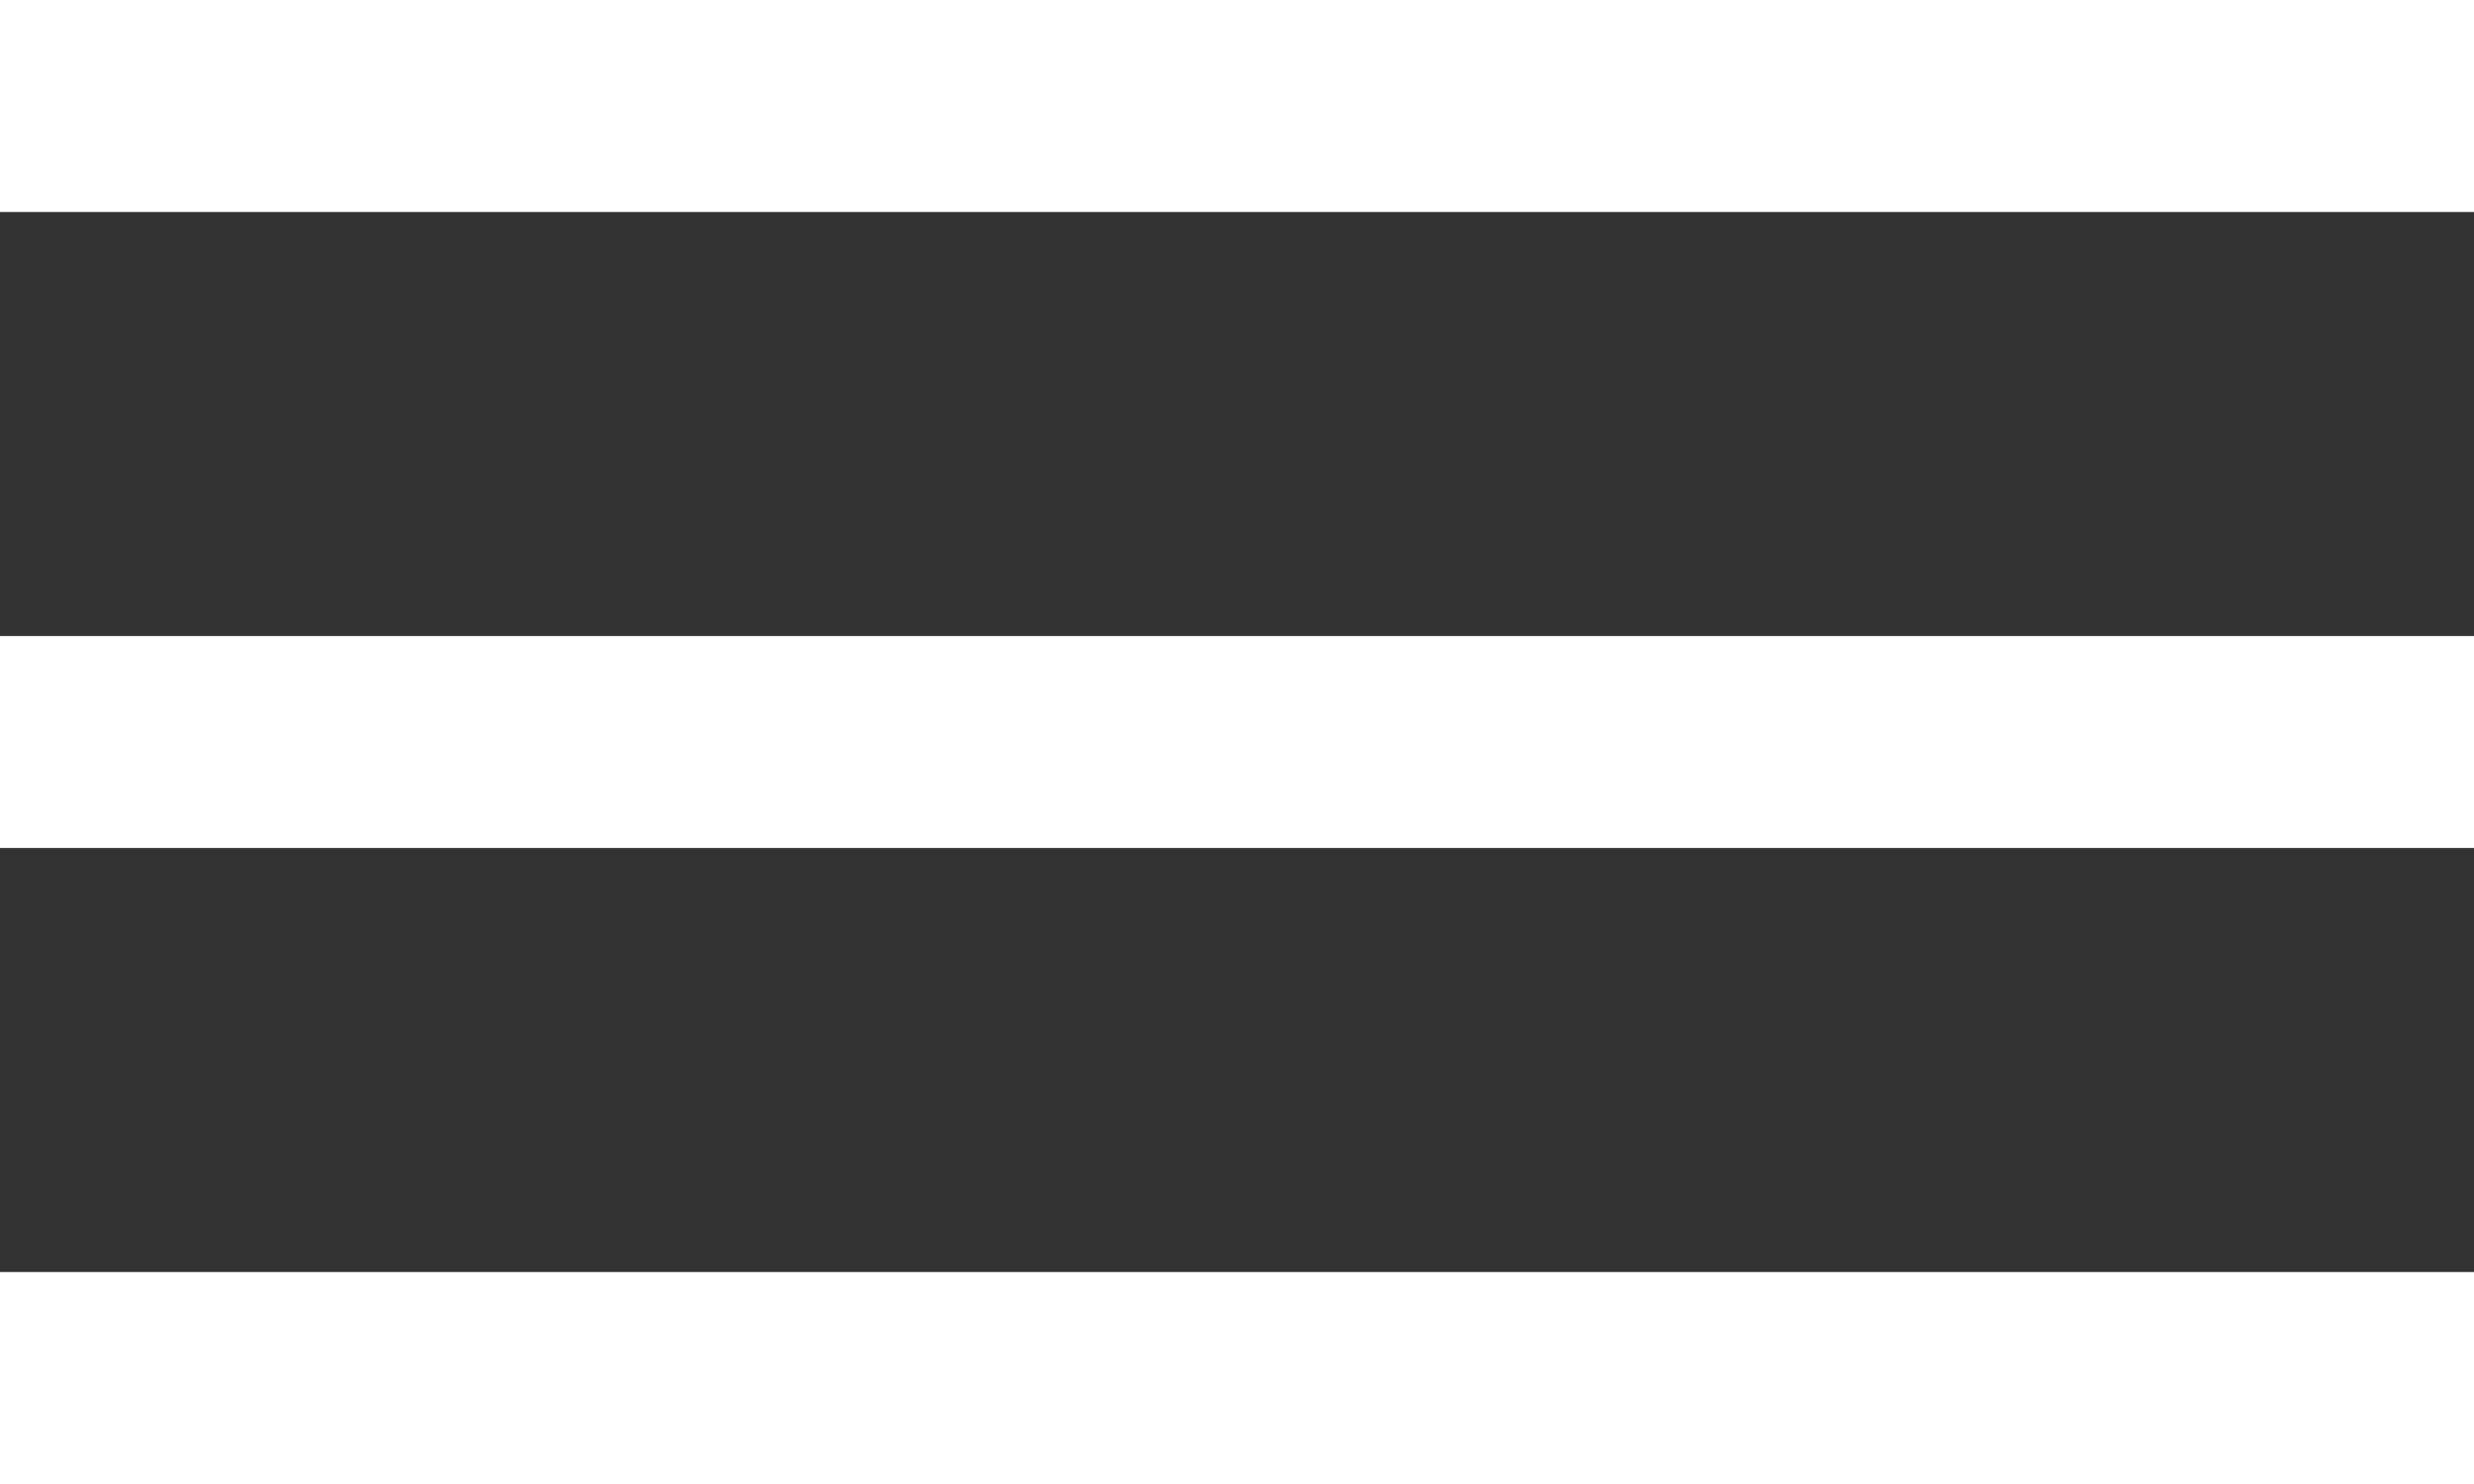 <svg xmlns="http://www.w3.org/2000/svg" width="35" height="21"><rect width="100%" height="100%" fill="#333333" stroke="none"/><g fill="#fff"><path data-name="Rectángulo 495" d="M0 0h35v3H0z"/><path data-name="Rectángulo 496" d="M0 9h35v3H0z"/><path data-name="Rectángulo 497" d="M0 18h35v3H0z"/></g></svg>